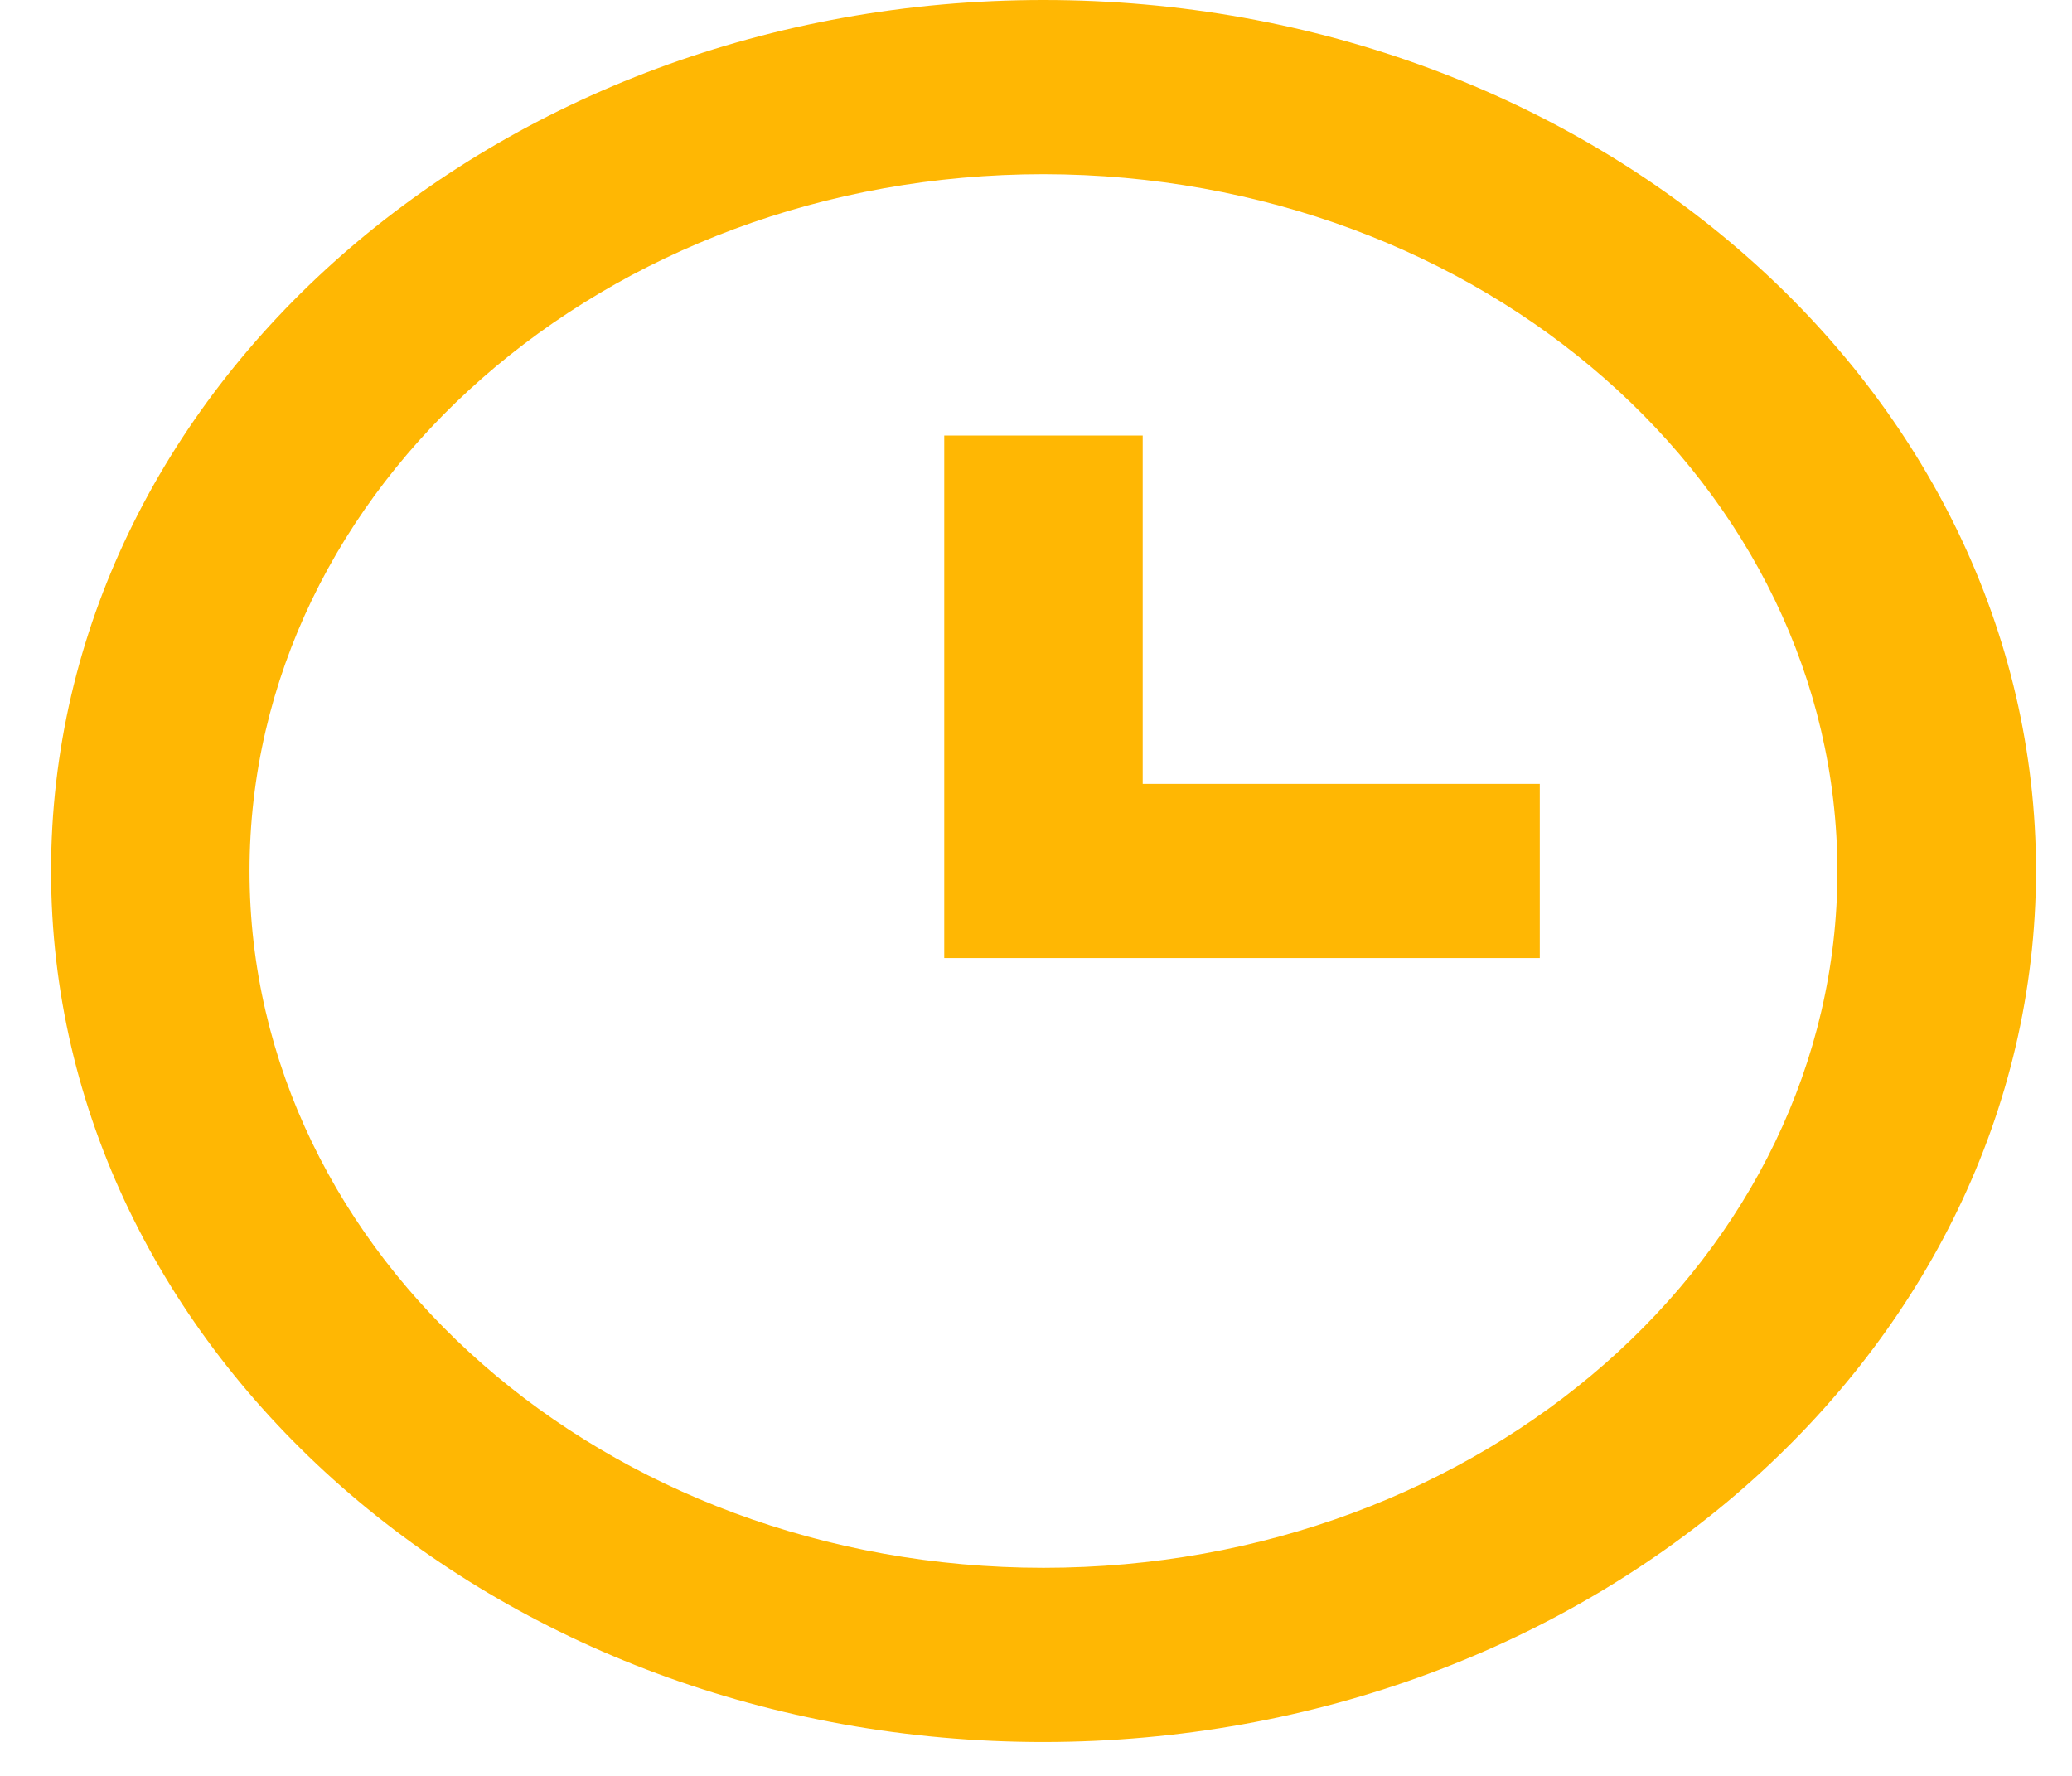 <svg width="14" height="12" viewBox="0 0 14 12" fill="none" xmlns="http://www.w3.org/2000/svg">
<path d="M7.051 11.771C3.347 11.771 0.345 9.136 0.345 5.886C0.345 2.635 3.347 0 7.051 0C10.754 0 13.757 2.635 13.757 5.886C13.752 9.135 10.753 11.768 7.051 11.771ZM7.051 1.177C4.088 1.177 1.686 3.285 1.686 5.886C1.686 8.486 4.088 10.594 7.051 10.594C10.014 10.594 12.415 8.486 12.415 5.886C12.412 3.286 10.012 1.18 7.051 1.177ZM10.404 6.474H6.38V2.943H7.721V5.297H10.404V6.474Z" fill="#FFB703"/>
</svg>
